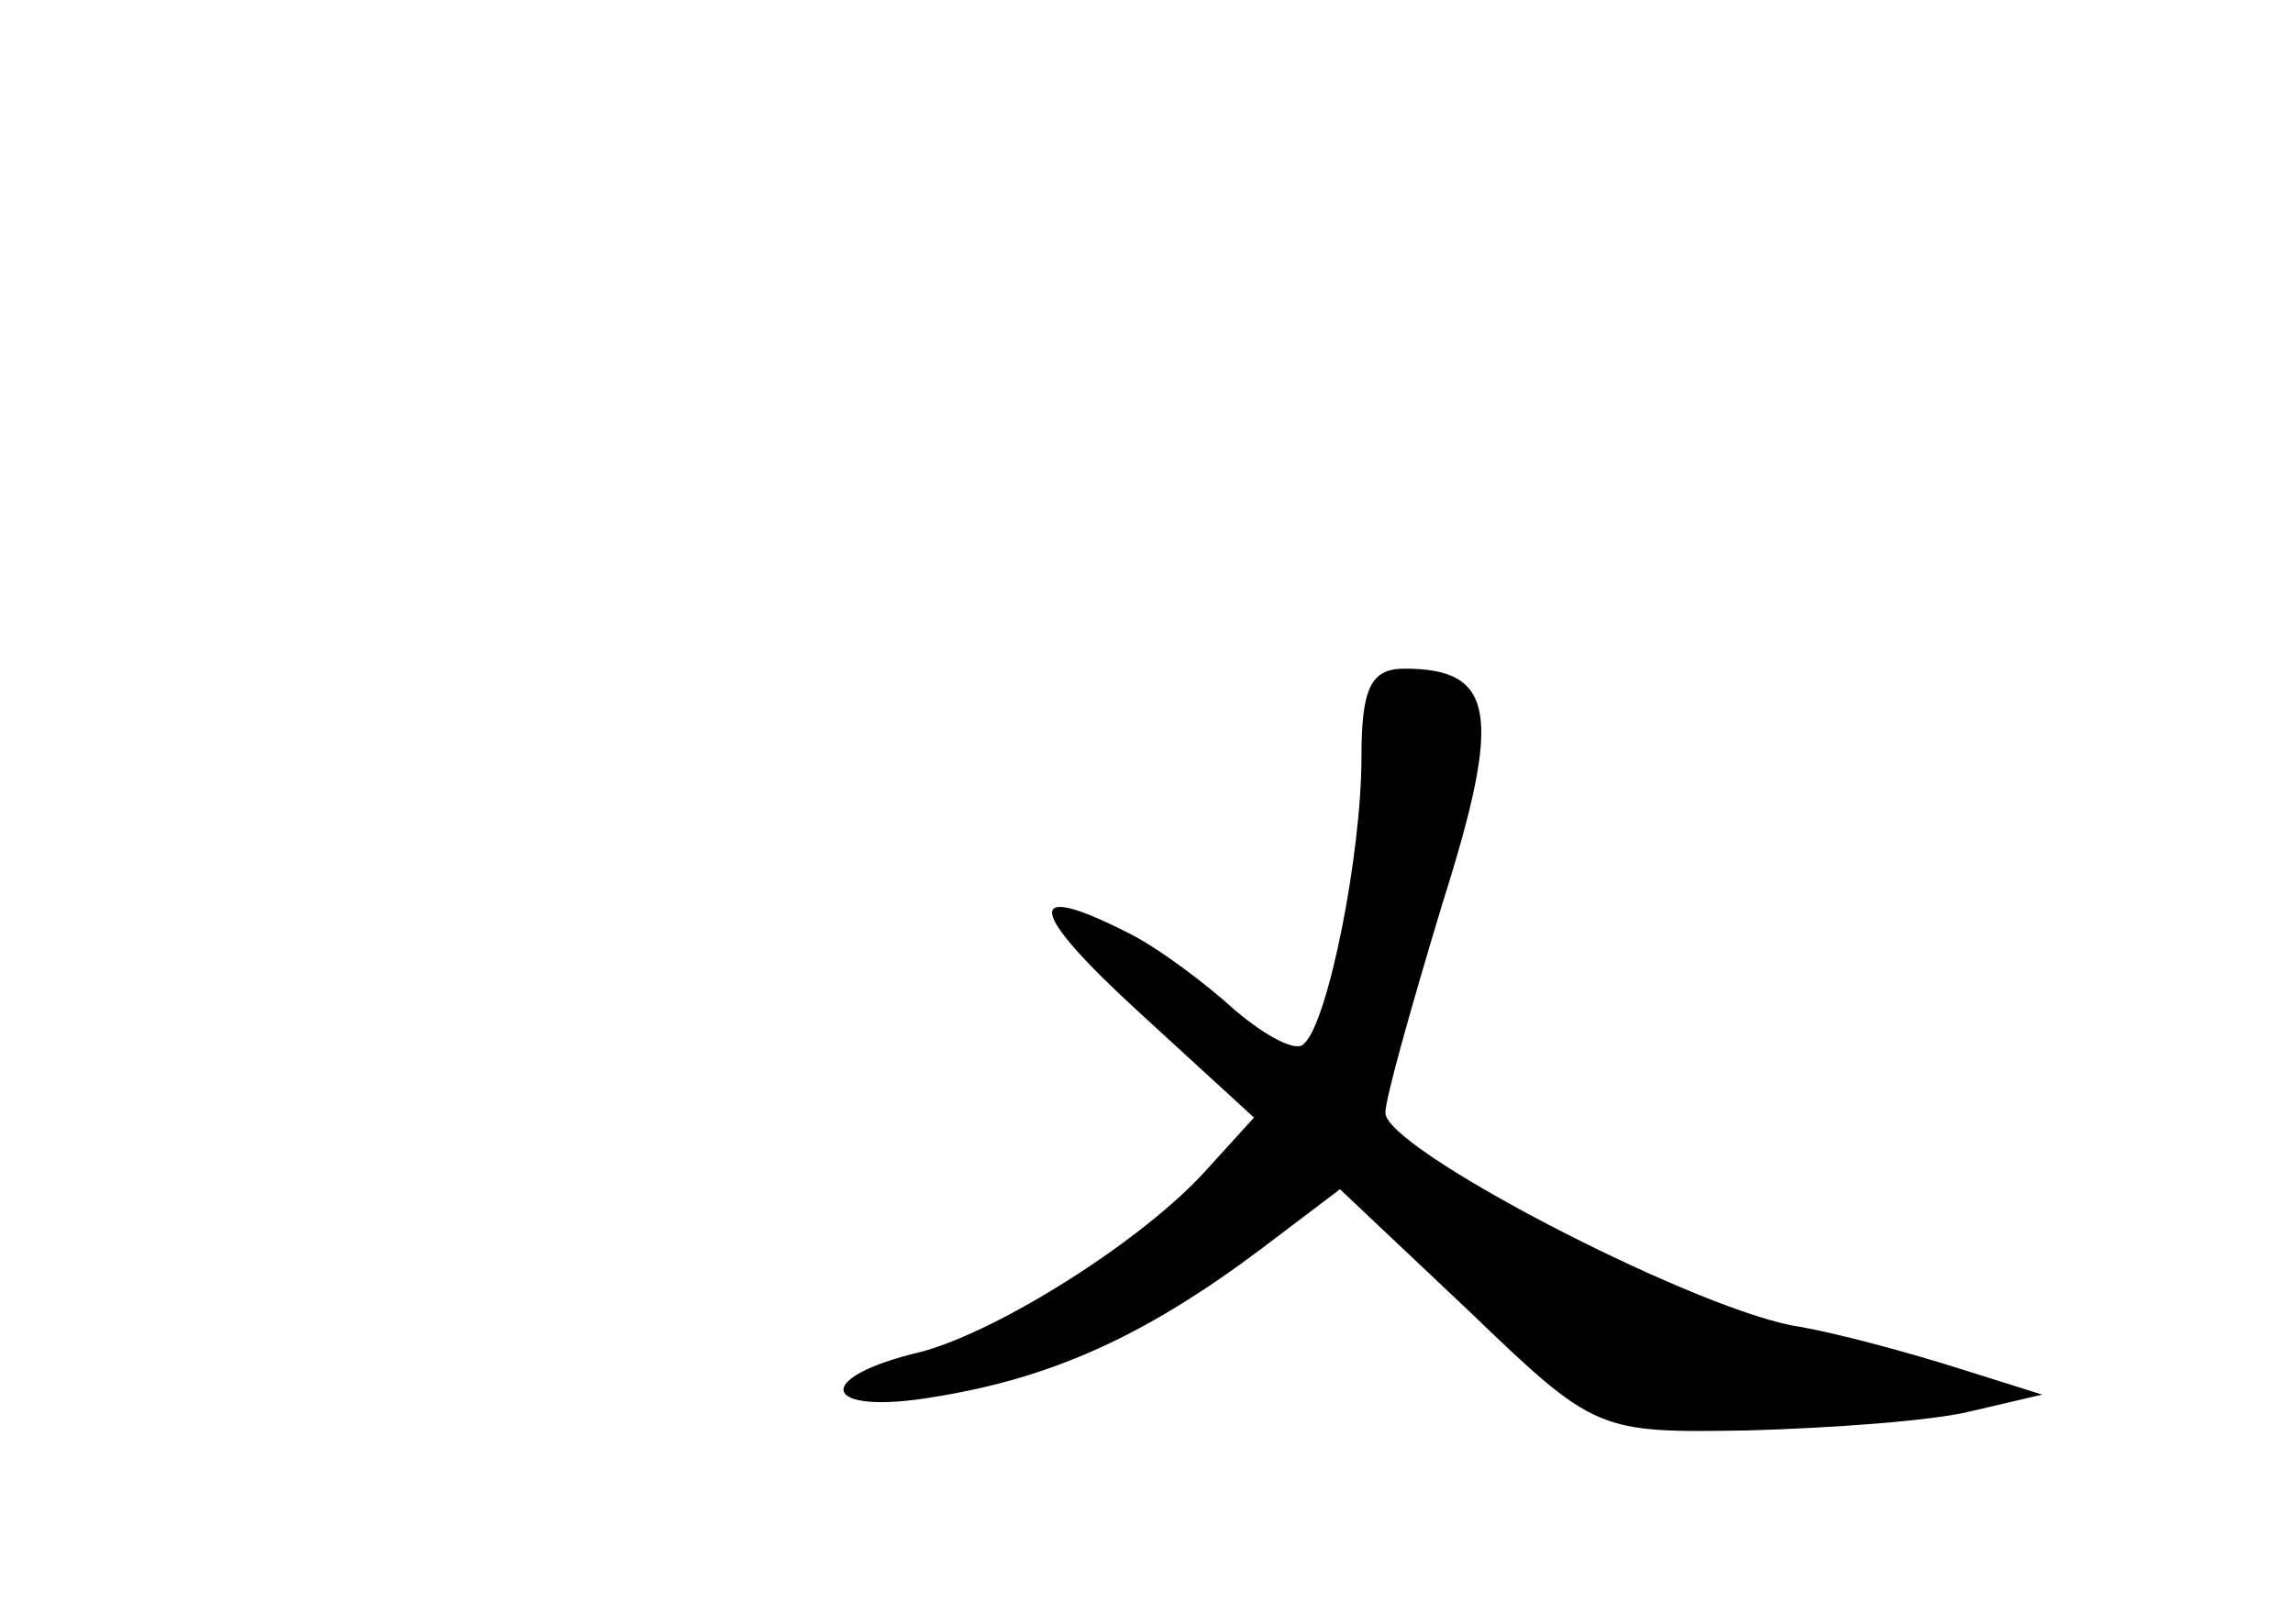 <?xml version="1.0" standalone="no"?>
<!DOCTYPE svg PUBLIC "-//W3C//DTD SVG 20010904//EN"
 "http://www.w3.org/TR/2001/REC-SVG-20010904/DTD/svg10.dtd">
<svg version="1.0" xmlns="http://www.w3.org/2000/svg"
 width="96pt" height="68pt" viewBox="0 0 96 68"
 preserveAspectRatio="xMidYMid meet">
<g transform="translate(0,68) scale(0.1,-0.1)"
fill="#000000" stroke="none">
<path d="M570 363 c0 -41 -14 -111 -24 -120 -3 -4 -16 3 -29 14 -12 11 -32 26
-44 32 -45 23 -43 10 4 -33 l48 -44 -20 -22 c-26 -29 -86 -67 -119 -76 -47
-11 -42 -27 5 -19 50 8 89 26 137 62 l33 25 54 -51 c53 -51 54 -51 117 -50 35
1 77 4 93 8 l30 7 -35 11 c-19 6 -51 15 -70 18 -45 9 -170 74 -170 89 0 6 11
45 24 88 25 79 22 98 -16 98 -14 0 -18 -8 -18 -37z"/>
</g>
</svg>
